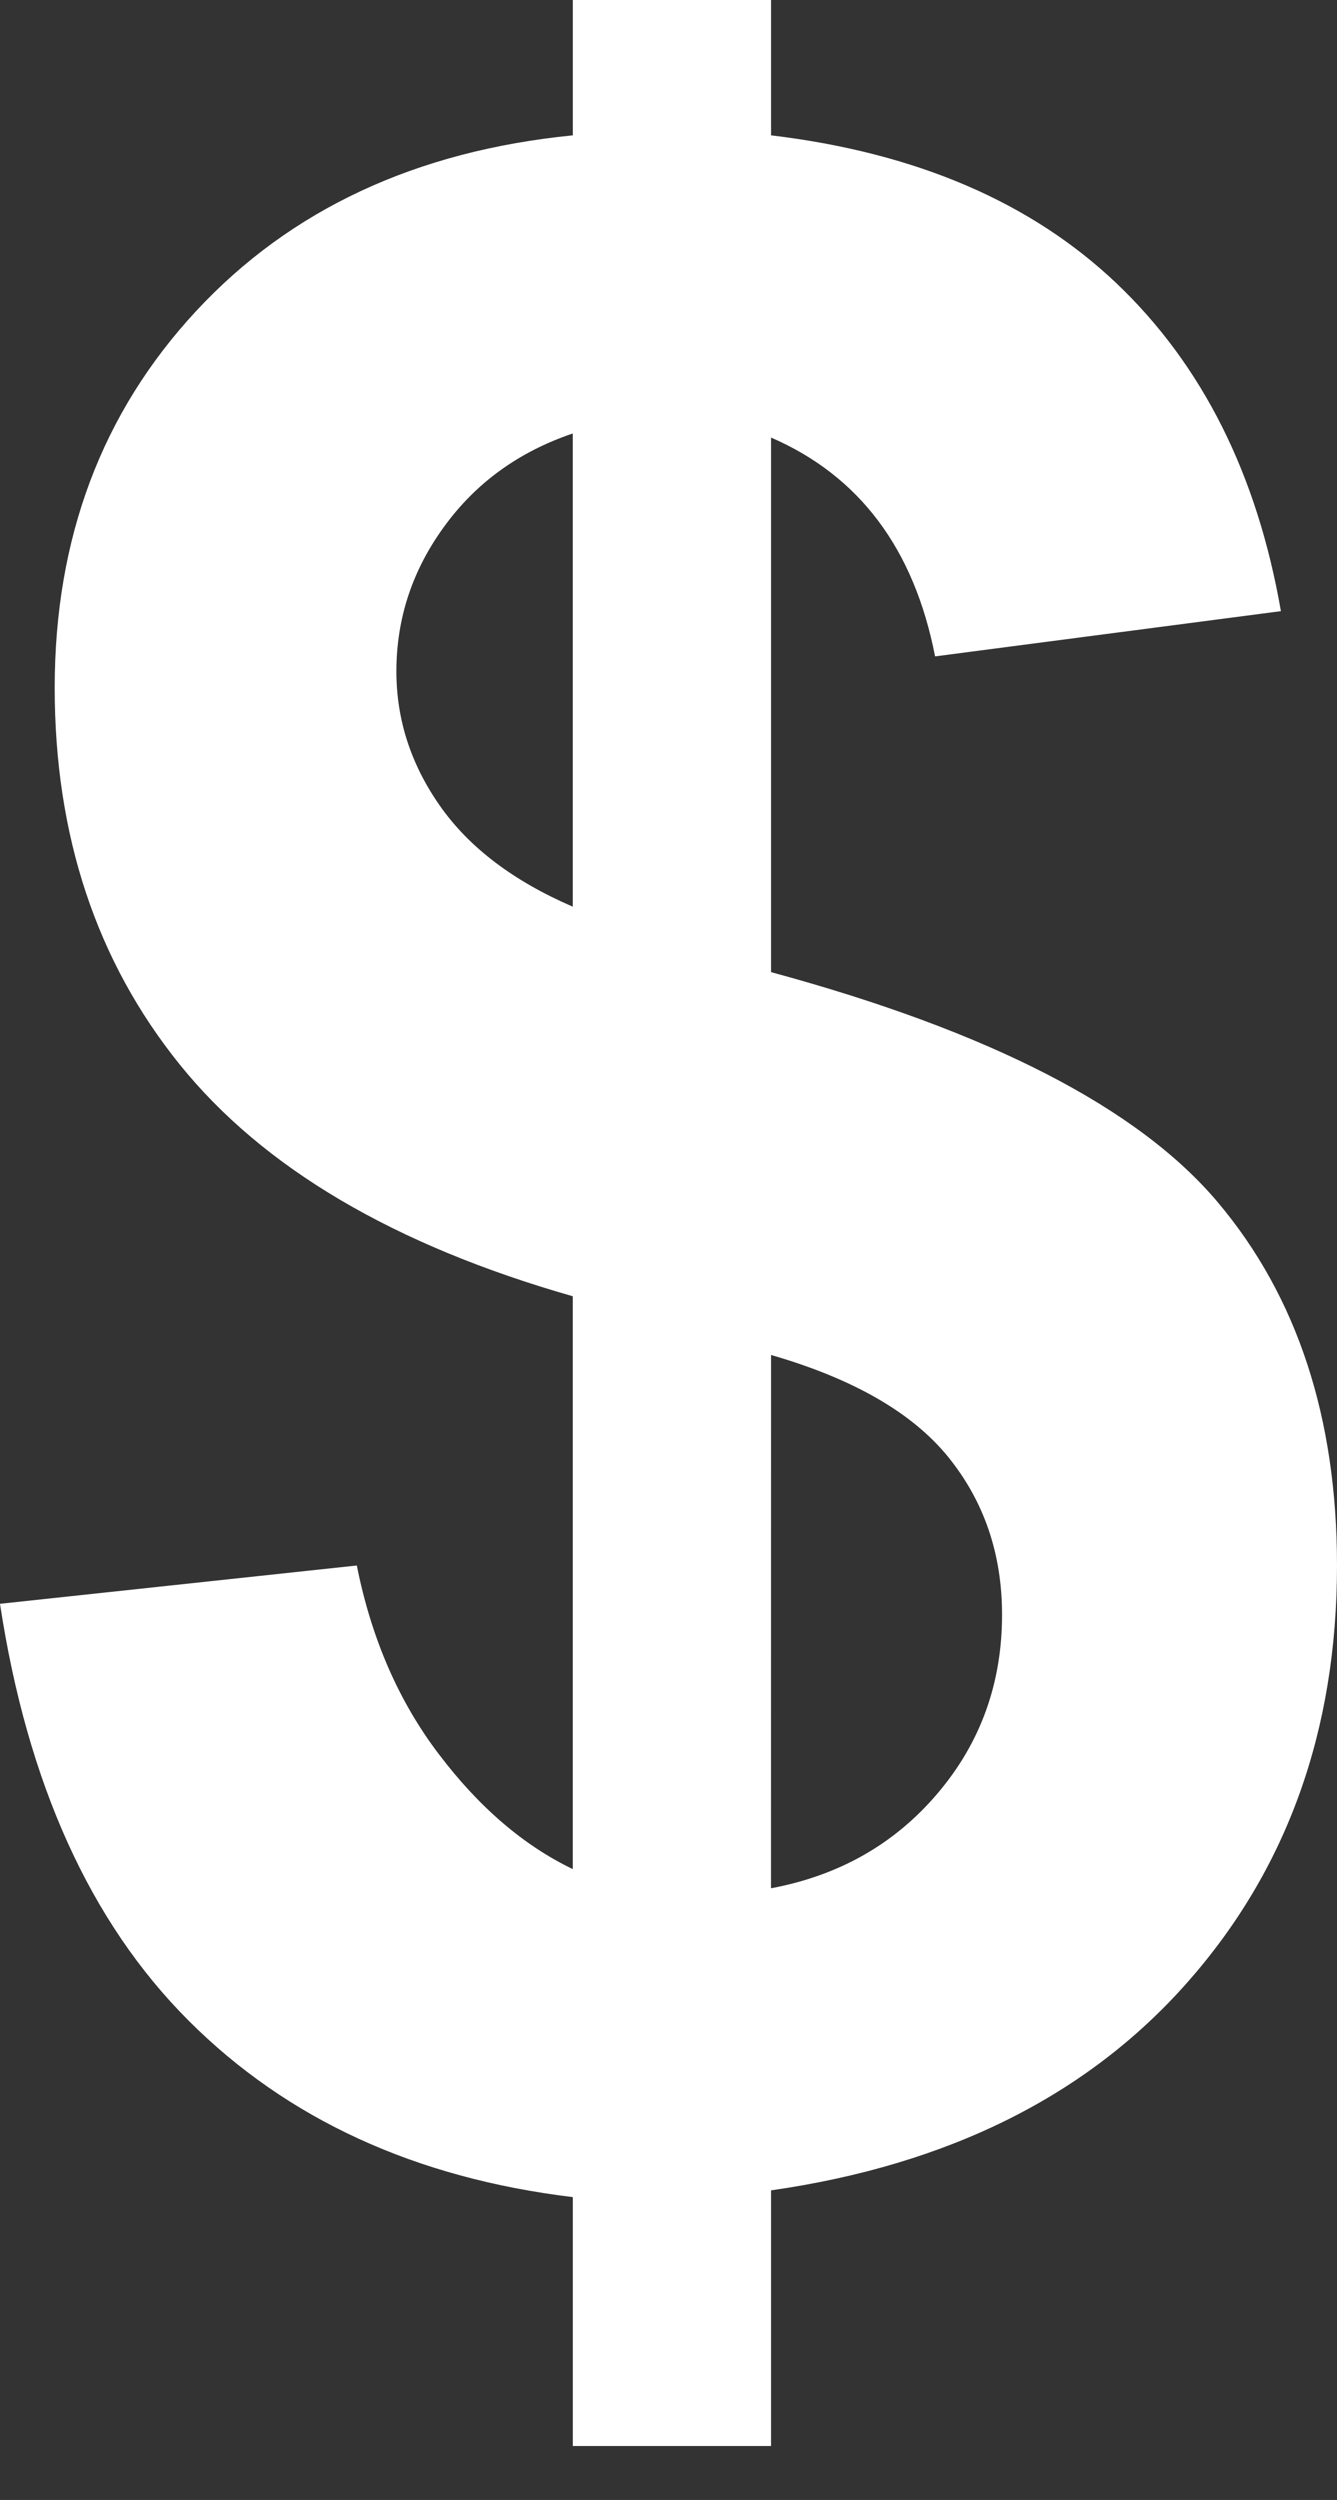 <svg width="23" height="43" viewBox="0 0 23 43" fill="none" xmlns="http://www.w3.org/2000/svg">
<rect x="0" y="0" width="23" height="43" fill="#333333" stroke="none"/>
<path d="M9.853 32.149V22.296C6.779 21.418 4.527 20.09 3.092 18.31C1.657 16.53 0.941 14.37 0.941 11.83C0.941 9.258 1.751 7.099 3.374 5.35C4.997 3.603 7.156 2.596 9.854 2.328V0H13.264V2.328C15.757 2.626 17.741 3.477 19.214 4.88C20.686 6.284 21.627 8.161 22.035 10.512L16.086 11.29C15.725 9.439 14.784 8.185 13.264 7.526V16.721C17.026 17.741 19.59 19.061 20.953 20.684C22.317 22.305 23 24.387 23 26.927C23 29.765 22.142 32.156 20.424 34.1C18.707 36.044 16.321 37.236 13.264 37.675V42.072H9.854V37.791C7.141 37.463 4.939 36.45 3.246 34.757C1.553 33.065 0.47 30.674 0 27.586L6.138 26.927C6.388 28.181 6.858 29.264 7.55 30.173C8.239 31.083 9.006 31.742 9.853 32.149ZM9.853 7.456C8.927 7.77 8.19 8.302 7.642 9.056C7.093 9.808 6.819 10.639 6.819 11.548C6.819 12.379 7.069 13.151 7.572 13.866C8.073 14.579 8.834 15.155 9.853 15.595V7.456ZM13.263 32.479C14.438 32.259 15.394 31.715 16.132 30.843C16.869 29.975 17.238 28.95 17.238 27.774C17.238 26.724 16.927 25.819 16.309 25.057C15.69 24.297 14.676 23.714 13.264 23.306L13.263 32.479Z" fill="white"/>
</svg>
